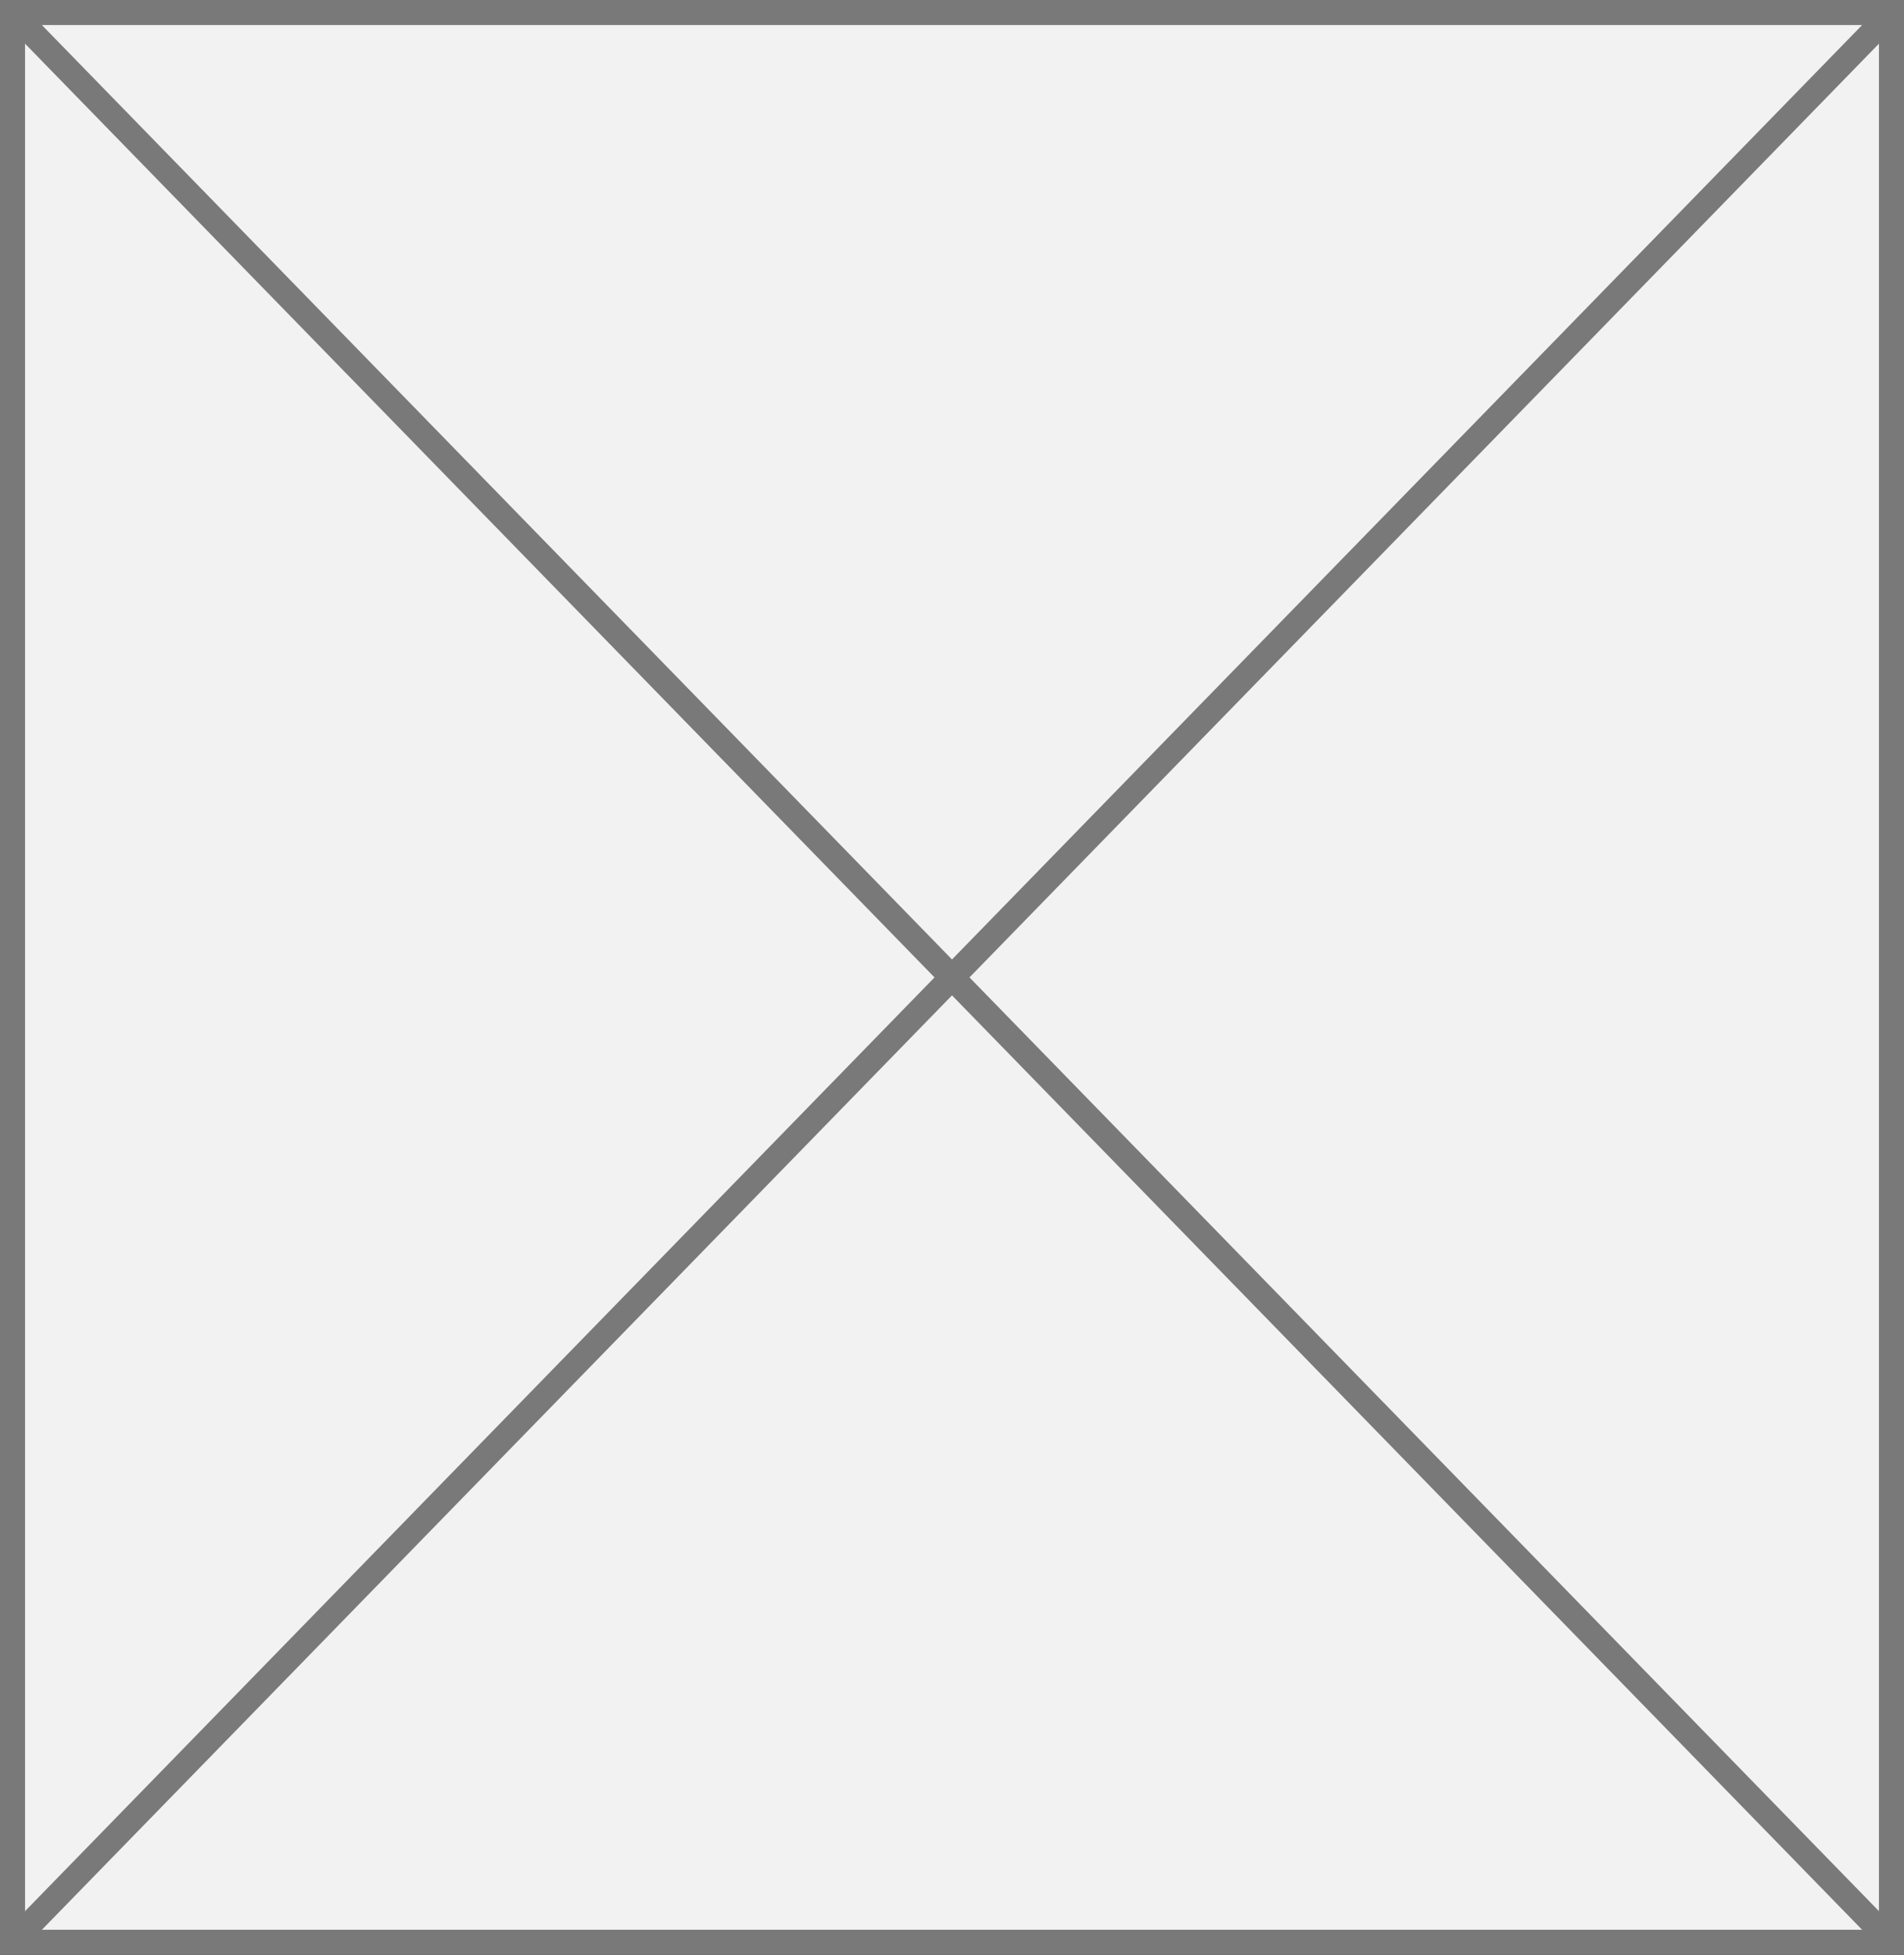 ﻿<?xml version="1.0" encoding="utf-8"?>
<svg version="1.1" xmlns:xlink="http://www.w3.org/1999/xlink" width="76px" height="78px" xmlns="http://www.w3.org/2000/svg">
  <rect width="100%" height="100%" fill="#333333" stroke="none"/>
  <g transform="matrix(1 0 0 1 -1590 -1899 )">
    <path d="M 1590.5 1899.5  L 1665.5 1899.5  L 1665.5 1976.5  L 1590.5 1976.5  L 1590.5 1899.5  Z " fill-rule="nonzero" fill="#f2f2f2" stroke="none" />
    <path d="M 1590.5 1899.5  L 1665.5 1899.5  L 1665.5 1976.5  L 1590.5 1976.5  L 1590.5 1899.5  Z " stroke-width="1" stroke="#797979" fill="none" />
    <path d="M 1590.358 1899.368  L 1665.642 1976.632  M 1665.642 1899.368  L 1590.358 1976.632  " stroke-width="1" stroke="#797979" fill="none" />
  </g>
</svg>